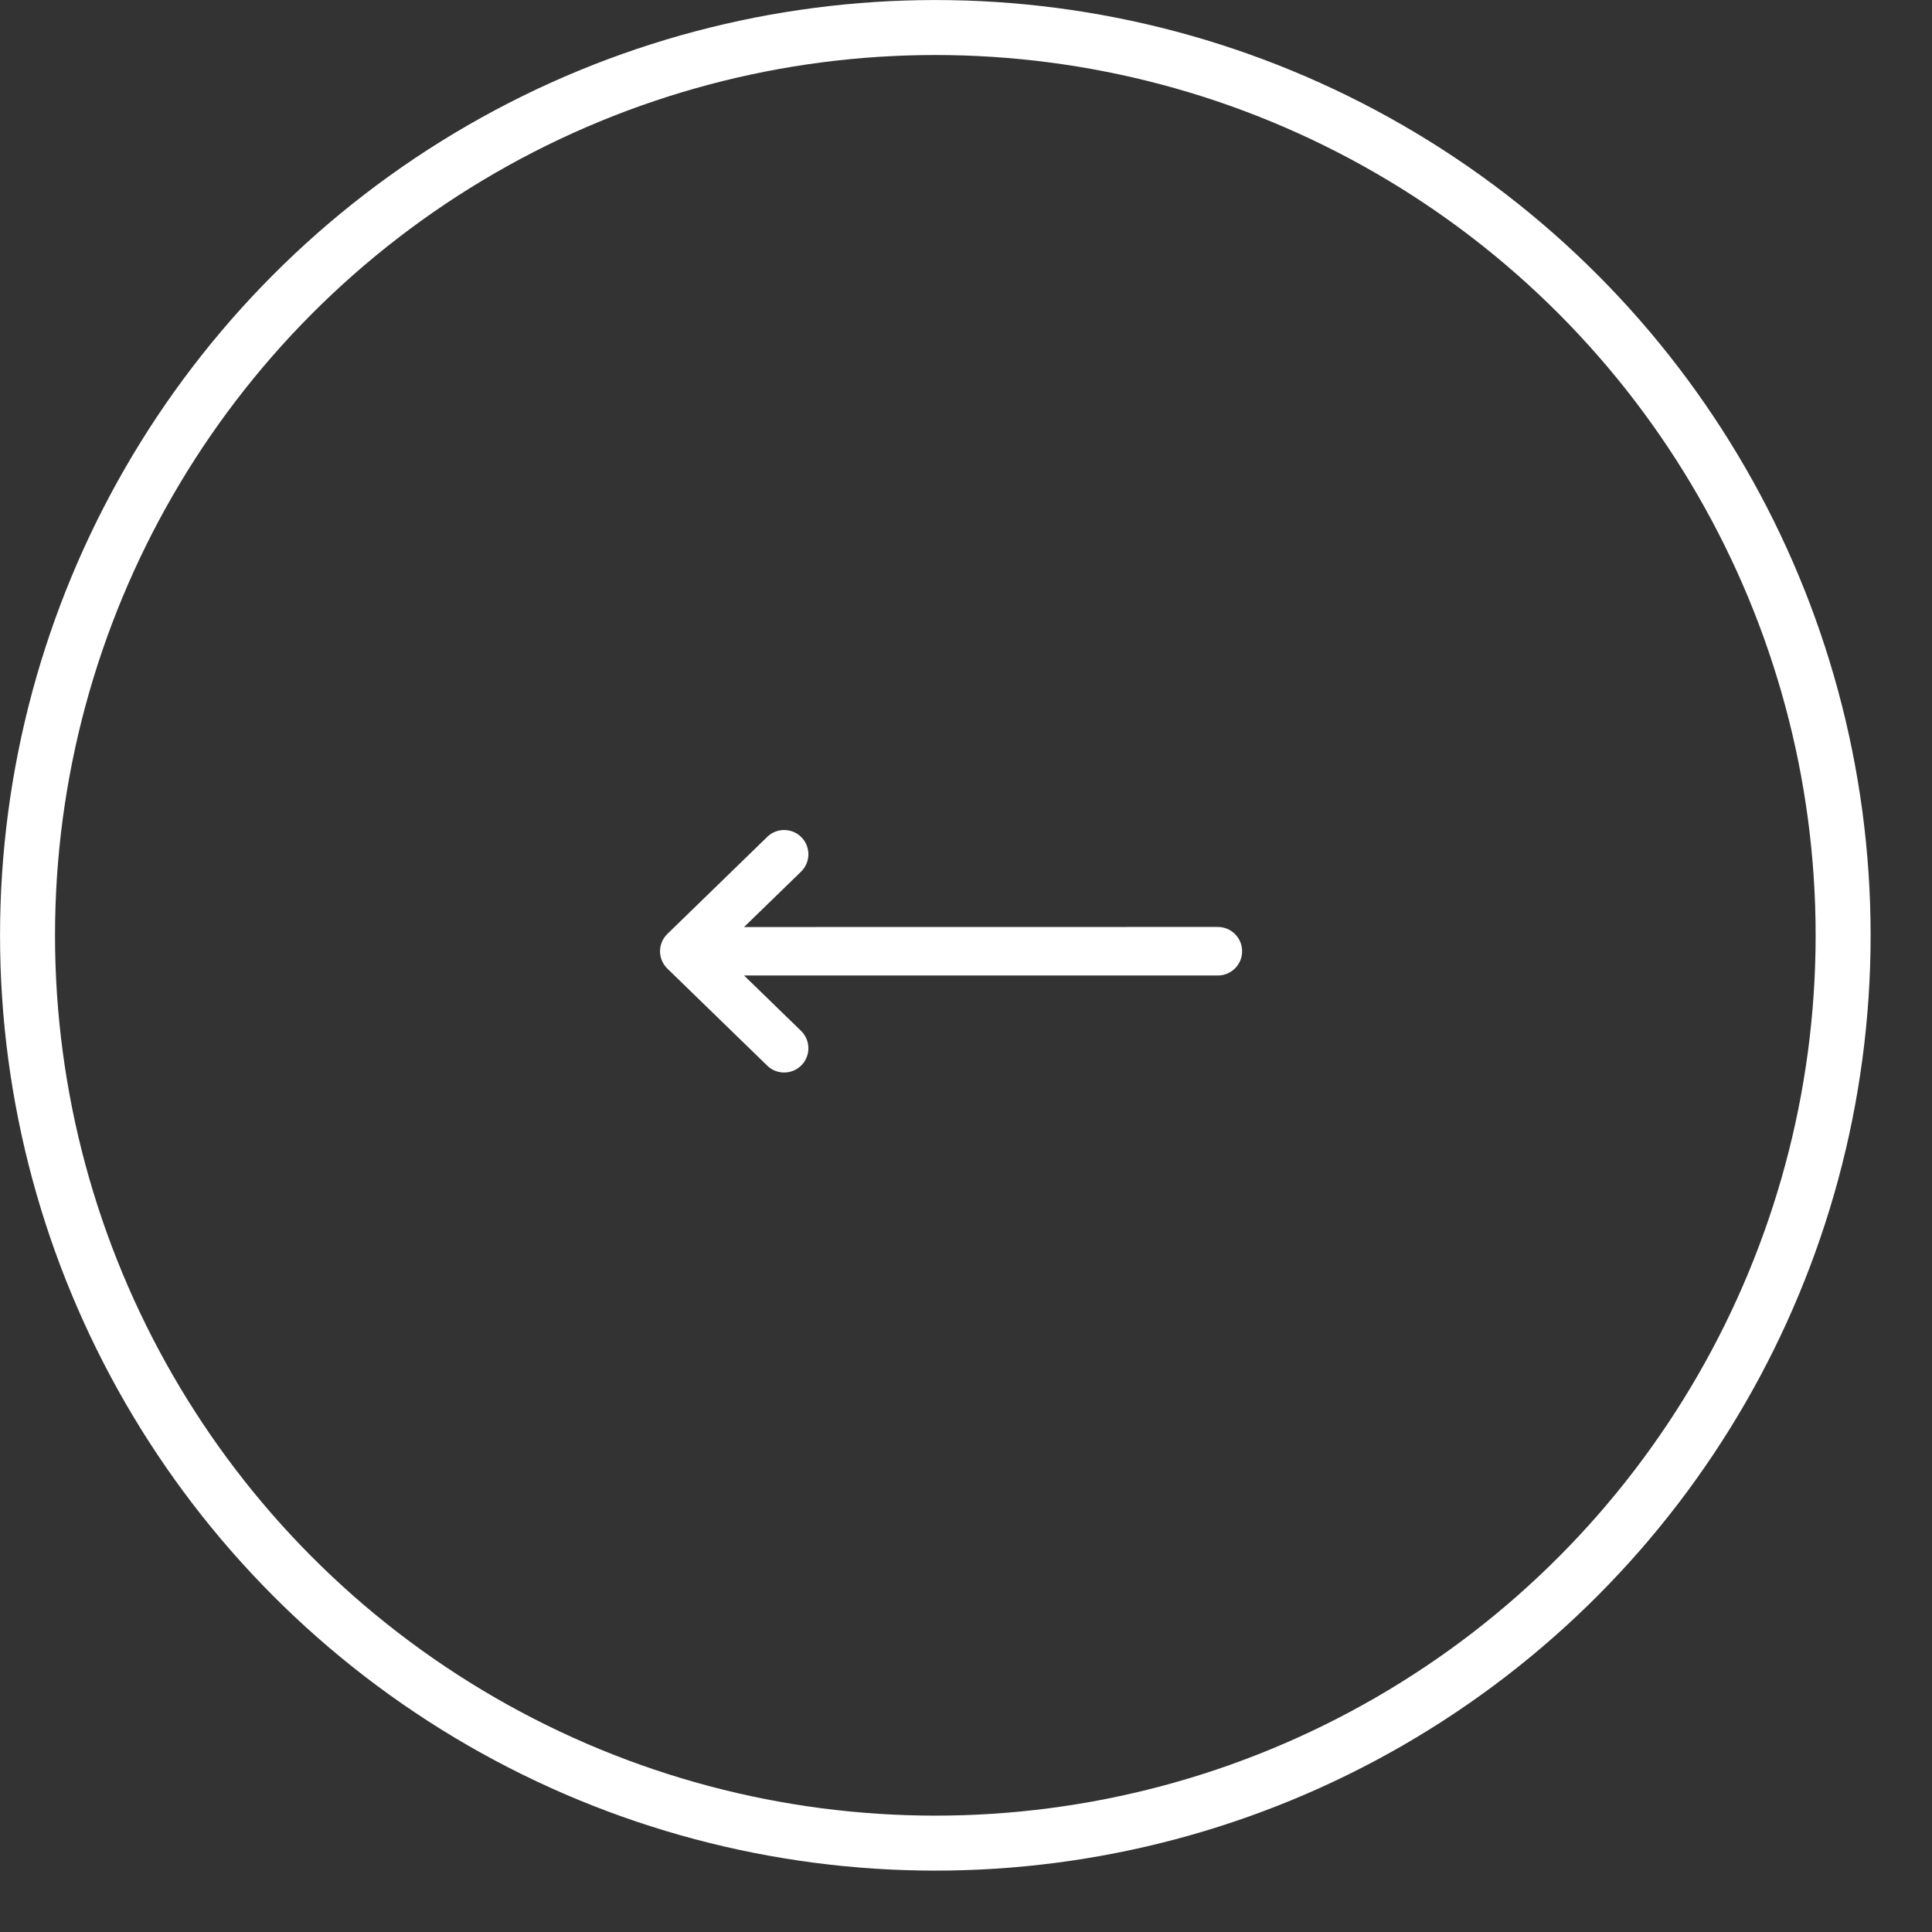 <svg width="24" height="24" viewBox="0 0 24 24" fill="none" xmlns="http://www.w3.org/2000/svg">
<rect x="0" y="0" width="24" height="24" fill="#333333" stroke="none"/>
<circle cx="11.619" cy="11.619" r="11.277" stroke="white" stroke-width="0.683"/>
<g clip-path="url(#clip0_110_21268)">
<path fill-rule="evenodd" clip-rule="evenodd" d="M15.43 11.817C15.43 11.983 15.295 12.118 15.128 12.118L9.243 12.118L9.951 12.806C10.07 12.922 10.073 13.113 9.957 13.232C9.841 13.351 9.65 13.354 9.531 13.238L8.291 12.033C8.232 11.976 8.199 11.898 8.199 11.817C8.199 11.736 8.232 11.658 8.291 11.601L9.531 10.396C9.65 10.28 9.841 10.283 9.957 10.402C10.073 10.521 10.07 10.712 9.951 10.828L9.243 11.516L15.128 11.515C15.295 11.515 15.43 11.65 15.43 11.817Z" fill="white"/>
</g>
<defs>
<clipPath id="clip0_110_21268">
<rect width="7.23" height="7.23" fill="white" transform="matrix(-1 0 0 1 15.43 8.201)"/>
</clipPath>
</defs>
</svg>

